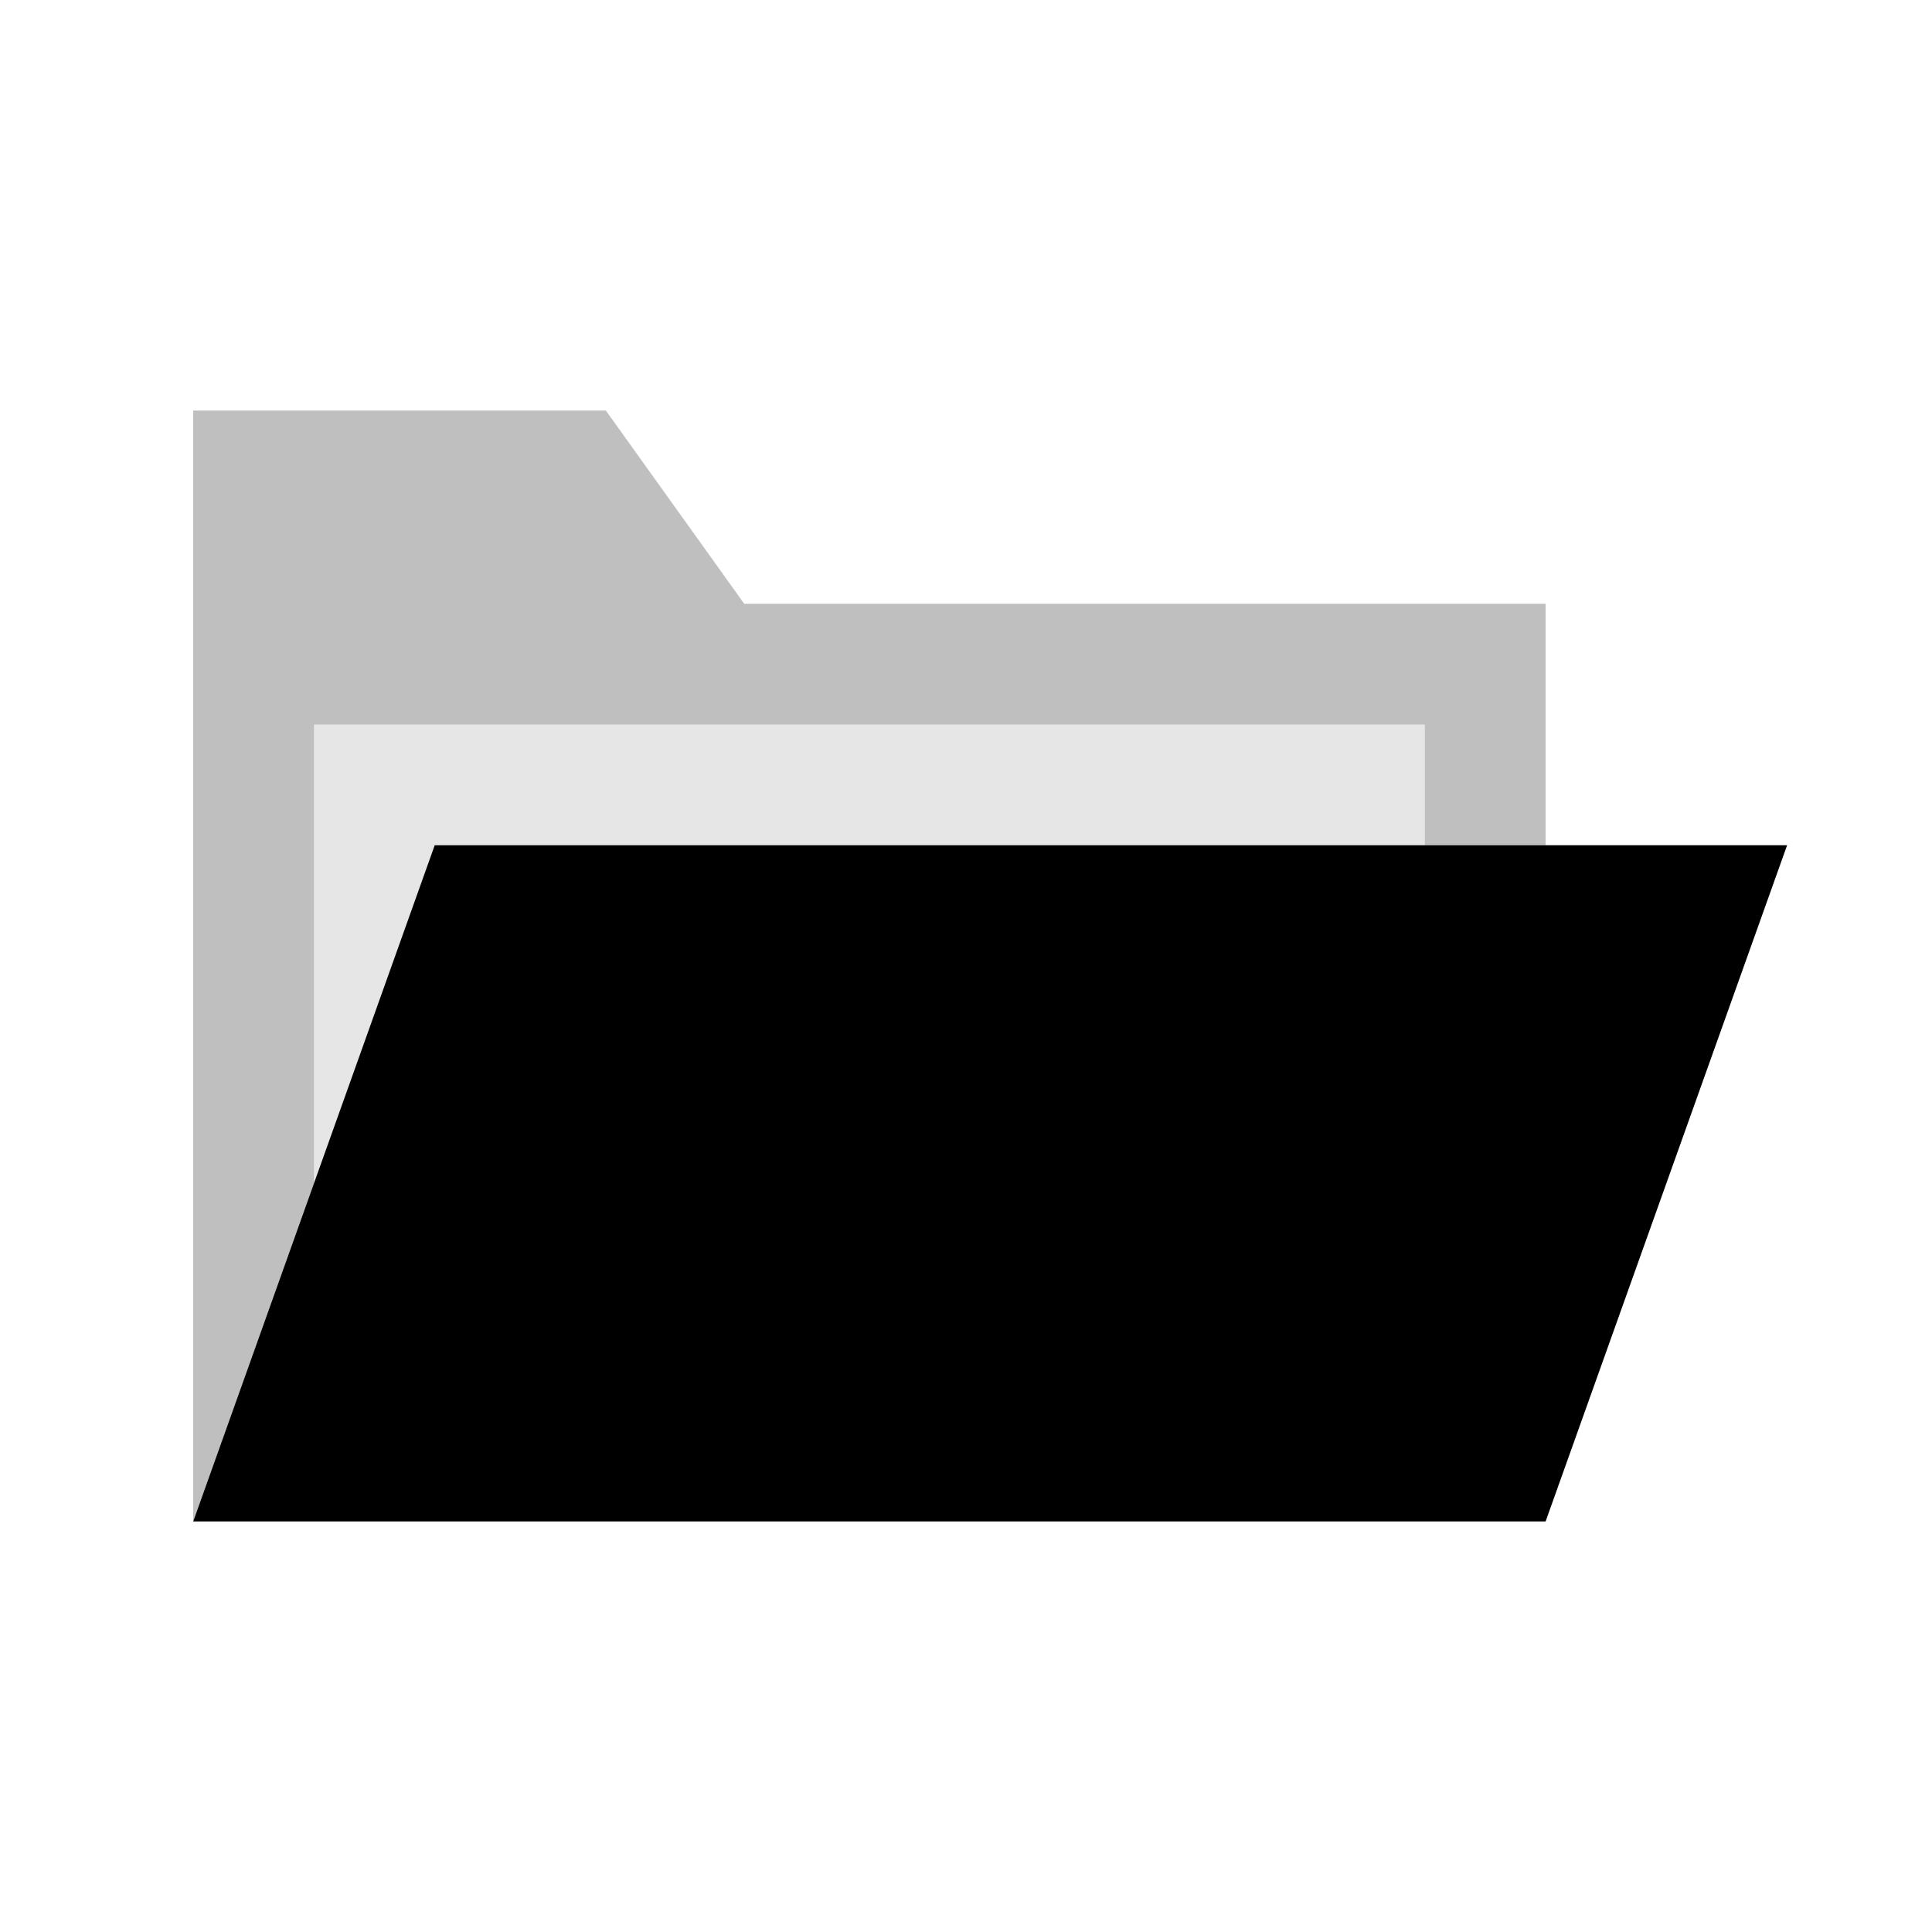 <svg viewBox="0 0 80 80" fill="none">
  <path d="M18 35L74 35L64 63L8 63L18 35Z" fill="currentColor" />
  <path opacity="0.25" fill-rule="evenodd" clip-rule="evenodd" d="M25.087 17H8V25V49V63L13 49V30H59V35H64V25H30.816L30.476 24.525L30.136 24.051L29.76 23.525L29.384 23L25.087 17Z" fill="currentColor" />
  <path opacity="0.1" fill-rule="evenodd" clip-rule="evenodd" d="M59 30H13V49L18 35H59V30Z" fill="currentColor" />
</svg>